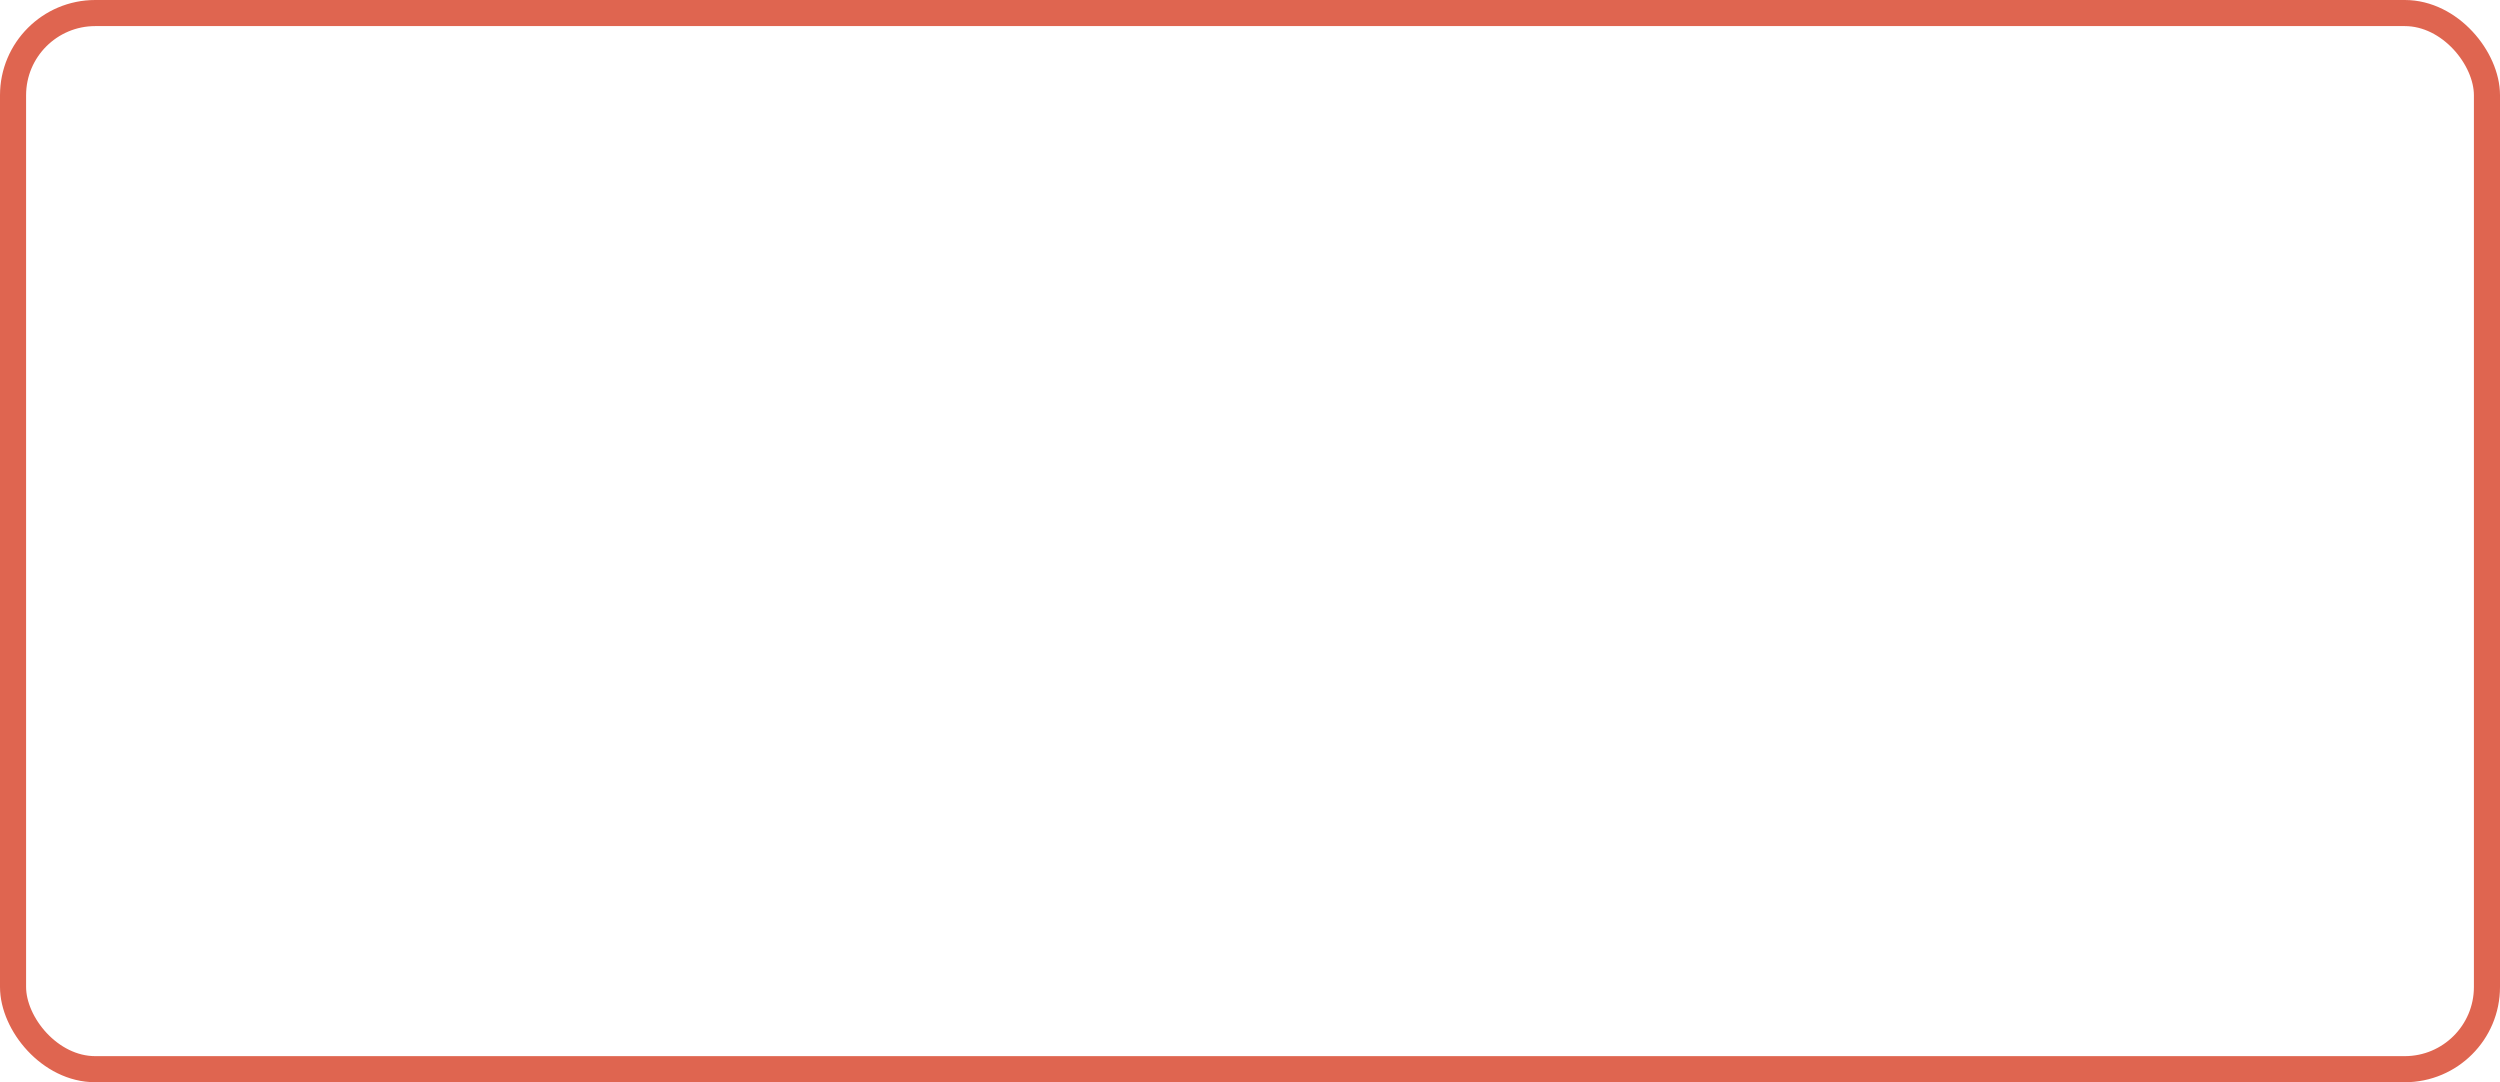 <svg xmlns="http://www.w3.org/2000/svg" width="608.35" height="263.35" viewBox="0 0 608.35 263.35">
  <defs>
    <style>
      .cls-1 {
        fill: none;
        stroke: #df6550;
        stroke-linecap: round;
        stroke-linejoin: round;
        stroke-width: 6.35px;
      }
    </style>
  </defs>
  <rect id="RiquadroPronto" class="cls-1" x="3.175" y="3.175" width="602" height="257" rx="20" ry="20"/>
</svg>
